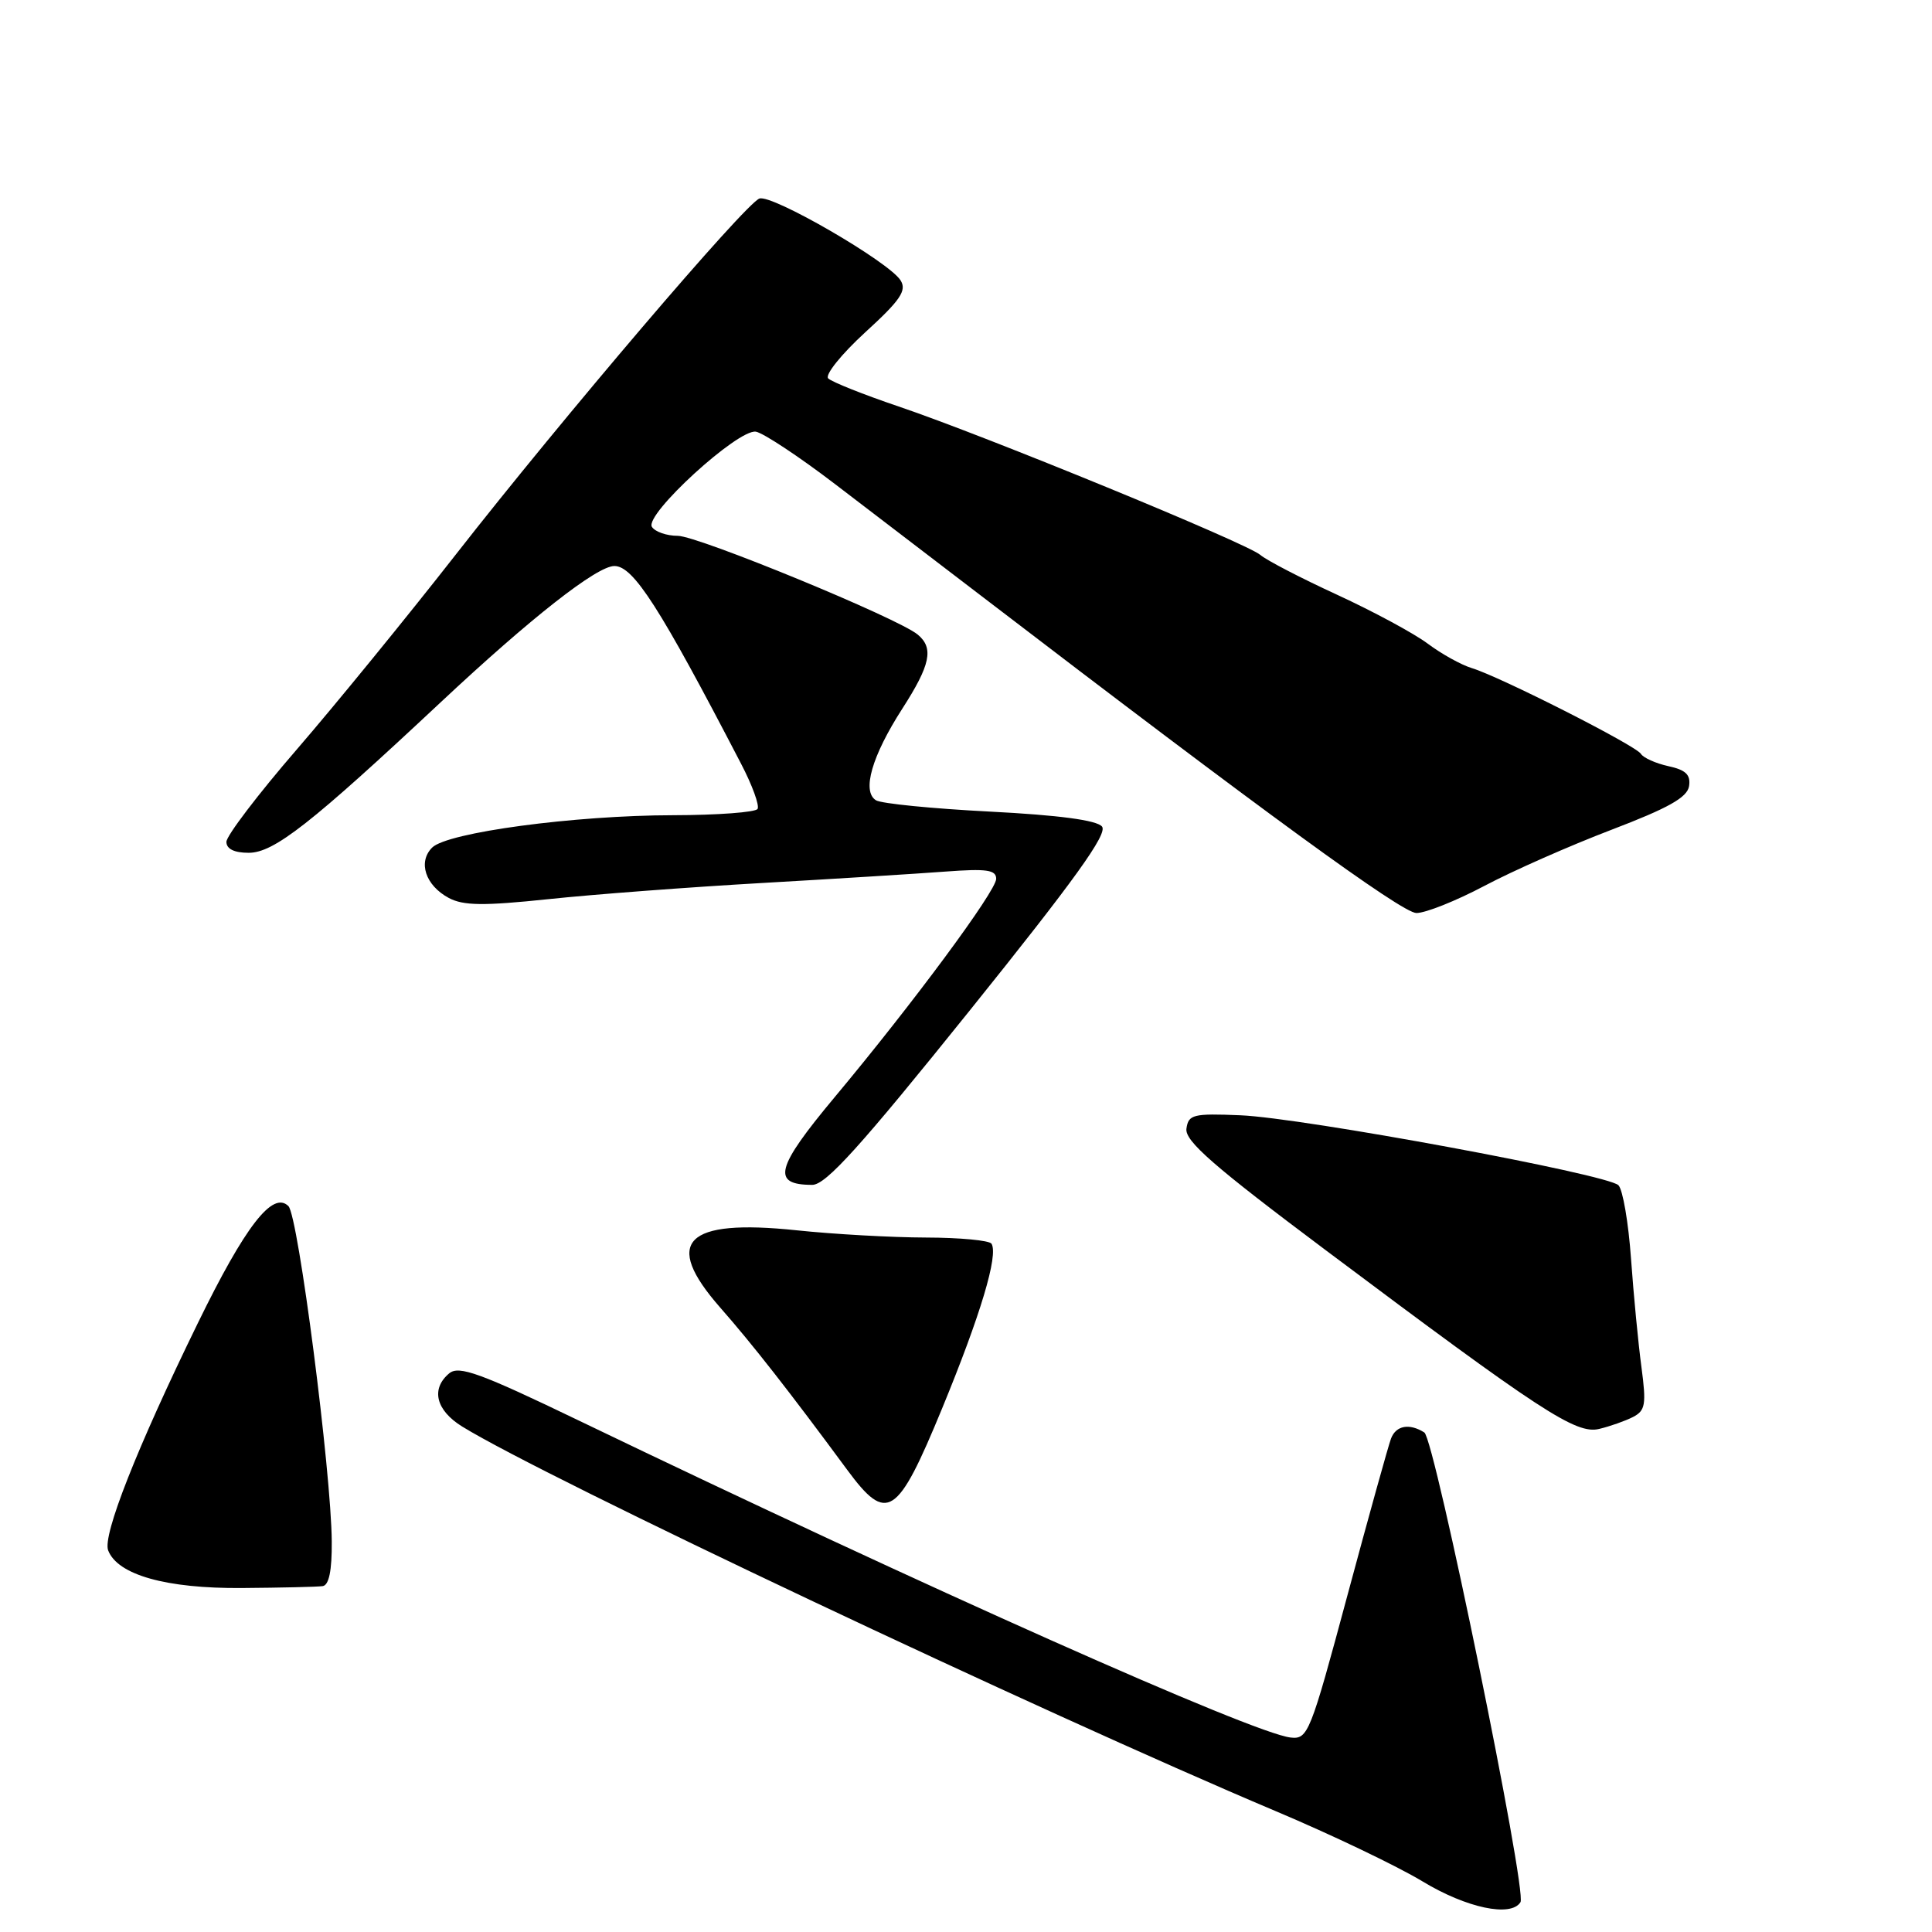 <?xml version="1.0" encoding="UTF-8" standalone="no"?>
<!DOCTYPE svg PUBLIC "-//W3C//DTD SVG 1.1//EN" "http://www.w3.org/Graphics/SVG/1.1/DTD/svg11.dtd" >
<svg xmlns="http://www.w3.org/2000/svg" xmlns:xlink="http://www.w3.org/1999/xlink" version="1.1" viewBox="0 0 256 256">
 <g >
 <path fill="currentColor"
d=" M 201.47 252.05 C 202.37 250.59 190.11 190.69 188.73 189.81 C 186.75 188.56 184.98 188.88 184.32 190.61 C 183.98 191.50 181.38 200.84 178.55 211.36 C 173.60 229.77 173.31 230.49 171.00 230.23 C 165.98 229.65 122.77 210.41 76.78 188.27 C 63.63 181.93 60.82 180.91 59.53 181.97 C 57.06 184.03 57.75 186.87 61.25 189.03 C 72.22 195.80 137.57 226.69 169.00 239.97 C 176.43 243.10 185.20 247.30 188.50 249.30 C 194.32 252.82 200.22 254.07 201.47 252.05 Z  M 42.75 210.17 C 43.59 210.06 43.99 208.12 43.96 204.25 C 43.89 194.98 39.52 161.12 38.22 159.82 C 36.14 157.74 32.49 162.46 26.19 175.37 C 18.13 191.87 13.57 203.44 14.33 205.43 C 15.58 208.69 22.04 210.50 32.07 210.42 C 37.26 210.38 42.06 210.27 42.75 210.17 Z  M 124.84 186.61 C 129.94 174.22 132.31 166.31 131.38 164.80 C 131.11 164.36 127.20 163.99 122.69 163.98 C 118.19 163.97 110.47 163.54 105.55 163.02 C 90.76 161.47 87.75 164.51 95.44 173.27 C 99.72 178.14 104.61 184.39 112.25 194.75 C 117.54 201.92 118.89 201.05 124.84 186.61 Z  M 216.38 187.76 C 218.02 186.91 218.16 186.11 217.50 181.15 C 217.08 178.04 216.46 171.58 216.12 166.80 C 215.78 162.01 215.03 157.63 214.45 157.05 C 212.98 155.59 172.64 148.12 164.35 147.78 C 158.09 147.52 157.47 147.68 157.21 149.55 C 156.97 151.18 160.80 154.52 175.71 165.69 C 204.23 187.07 208.83 190.08 211.90 189.34 C 213.33 189.00 215.34 188.29 216.38 187.76 Z  M 128.50 133.89 C 142.41 116.58 146.81 110.47 146.02 109.52 C 145.32 108.68 140.31 108.01 131.16 107.54 C 123.56 107.15 116.77 106.48 116.07 106.04 C 114.17 104.87 115.53 100.17 119.55 93.92 C 123.29 88.11 123.76 85.88 121.61 84.09 C 118.98 81.90 92.49 71.01 89.81 71.00 C 88.33 71.00 86.79 70.46 86.38 69.81 C 85.37 68.18 97.80 56.81 100.16 57.20 C 101.14 57.37 105.90 60.51 110.72 64.20 C 115.55 67.88 124.22 74.51 130.00 78.94 C 167.43 107.60 185.76 120.97 187.68 120.98 C 188.87 120.99 192.92 119.38 196.68 117.39 C 200.43 115.40 208.00 112.06 213.50 109.96 C 221.07 107.07 223.57 105.67 223.81 104.17 C 224.04 102.66 223.38 102.02 221.07 101.52 C 219.39 101.15 217.76 100.42 217.43 99.89 C 216.75 98.78 198.68 89.62 195.00 88.52 C 193.62 88.10 191.02 86.66 189.20 85.30 C 187.39 83.94 181.99 81.03 177.20 78.82 C 172.42 76.62 167.82 74.24 167.00 73.53 C 165.13 71.94 130.50 57.72 119.07 53.86 C 114.41 52.28 110.21 50.61 109.74 50.14 C 109.28 49.68 111.48 46.94 114.63 44.05 C 119.31 39.78 120.18 38.50 119.33 37.15 C 117.79 34.69 102.25 25.69 100.62 26.31 C 98.69 27.06 74.65 55.24 60.38 73.50 C 53.93 81.75 44.46 93.36 39.33 99.30 C 34.20 105.23 30.00 110.75 30.00 111.55 C 30.00 112.49 31.04 113.00 32.95 113.00 C 36.30 113.00 41.18 109.17 58.40 93.05 C 70.35 81.86 79.09 75.00 81.41 75.00 C 83.93 75.00 87.43 80.47 98.19 101.19 C 99.68 104.04 100.66 106.74 100.38 107.19 C 100.11 107.63 95.07 108.01 89.19 108.02 C 76.09 108.04 59.27 110.30 57.26 112.31 C 55.35 114.22 56.37 117.32 59.46 118.98 C 61.39 120.01 64.03 120.05 72.69 119.14 C 78.64 118.51 91.38 117.55 101.00 117.00 C 110.62 116.45 121.54 115.77 125.25 115.49 C 130.74 115.08 132.00 115.26 132.00 116.45 C 132.00 118.06 120.95 132.99 110.59 145.39 C 102.76 154.77 102.19 157.00 107.63 157.00 C 109.43 157.00 113.99 151.95 128.50 133.89 Z "/>
</g>
</svg>